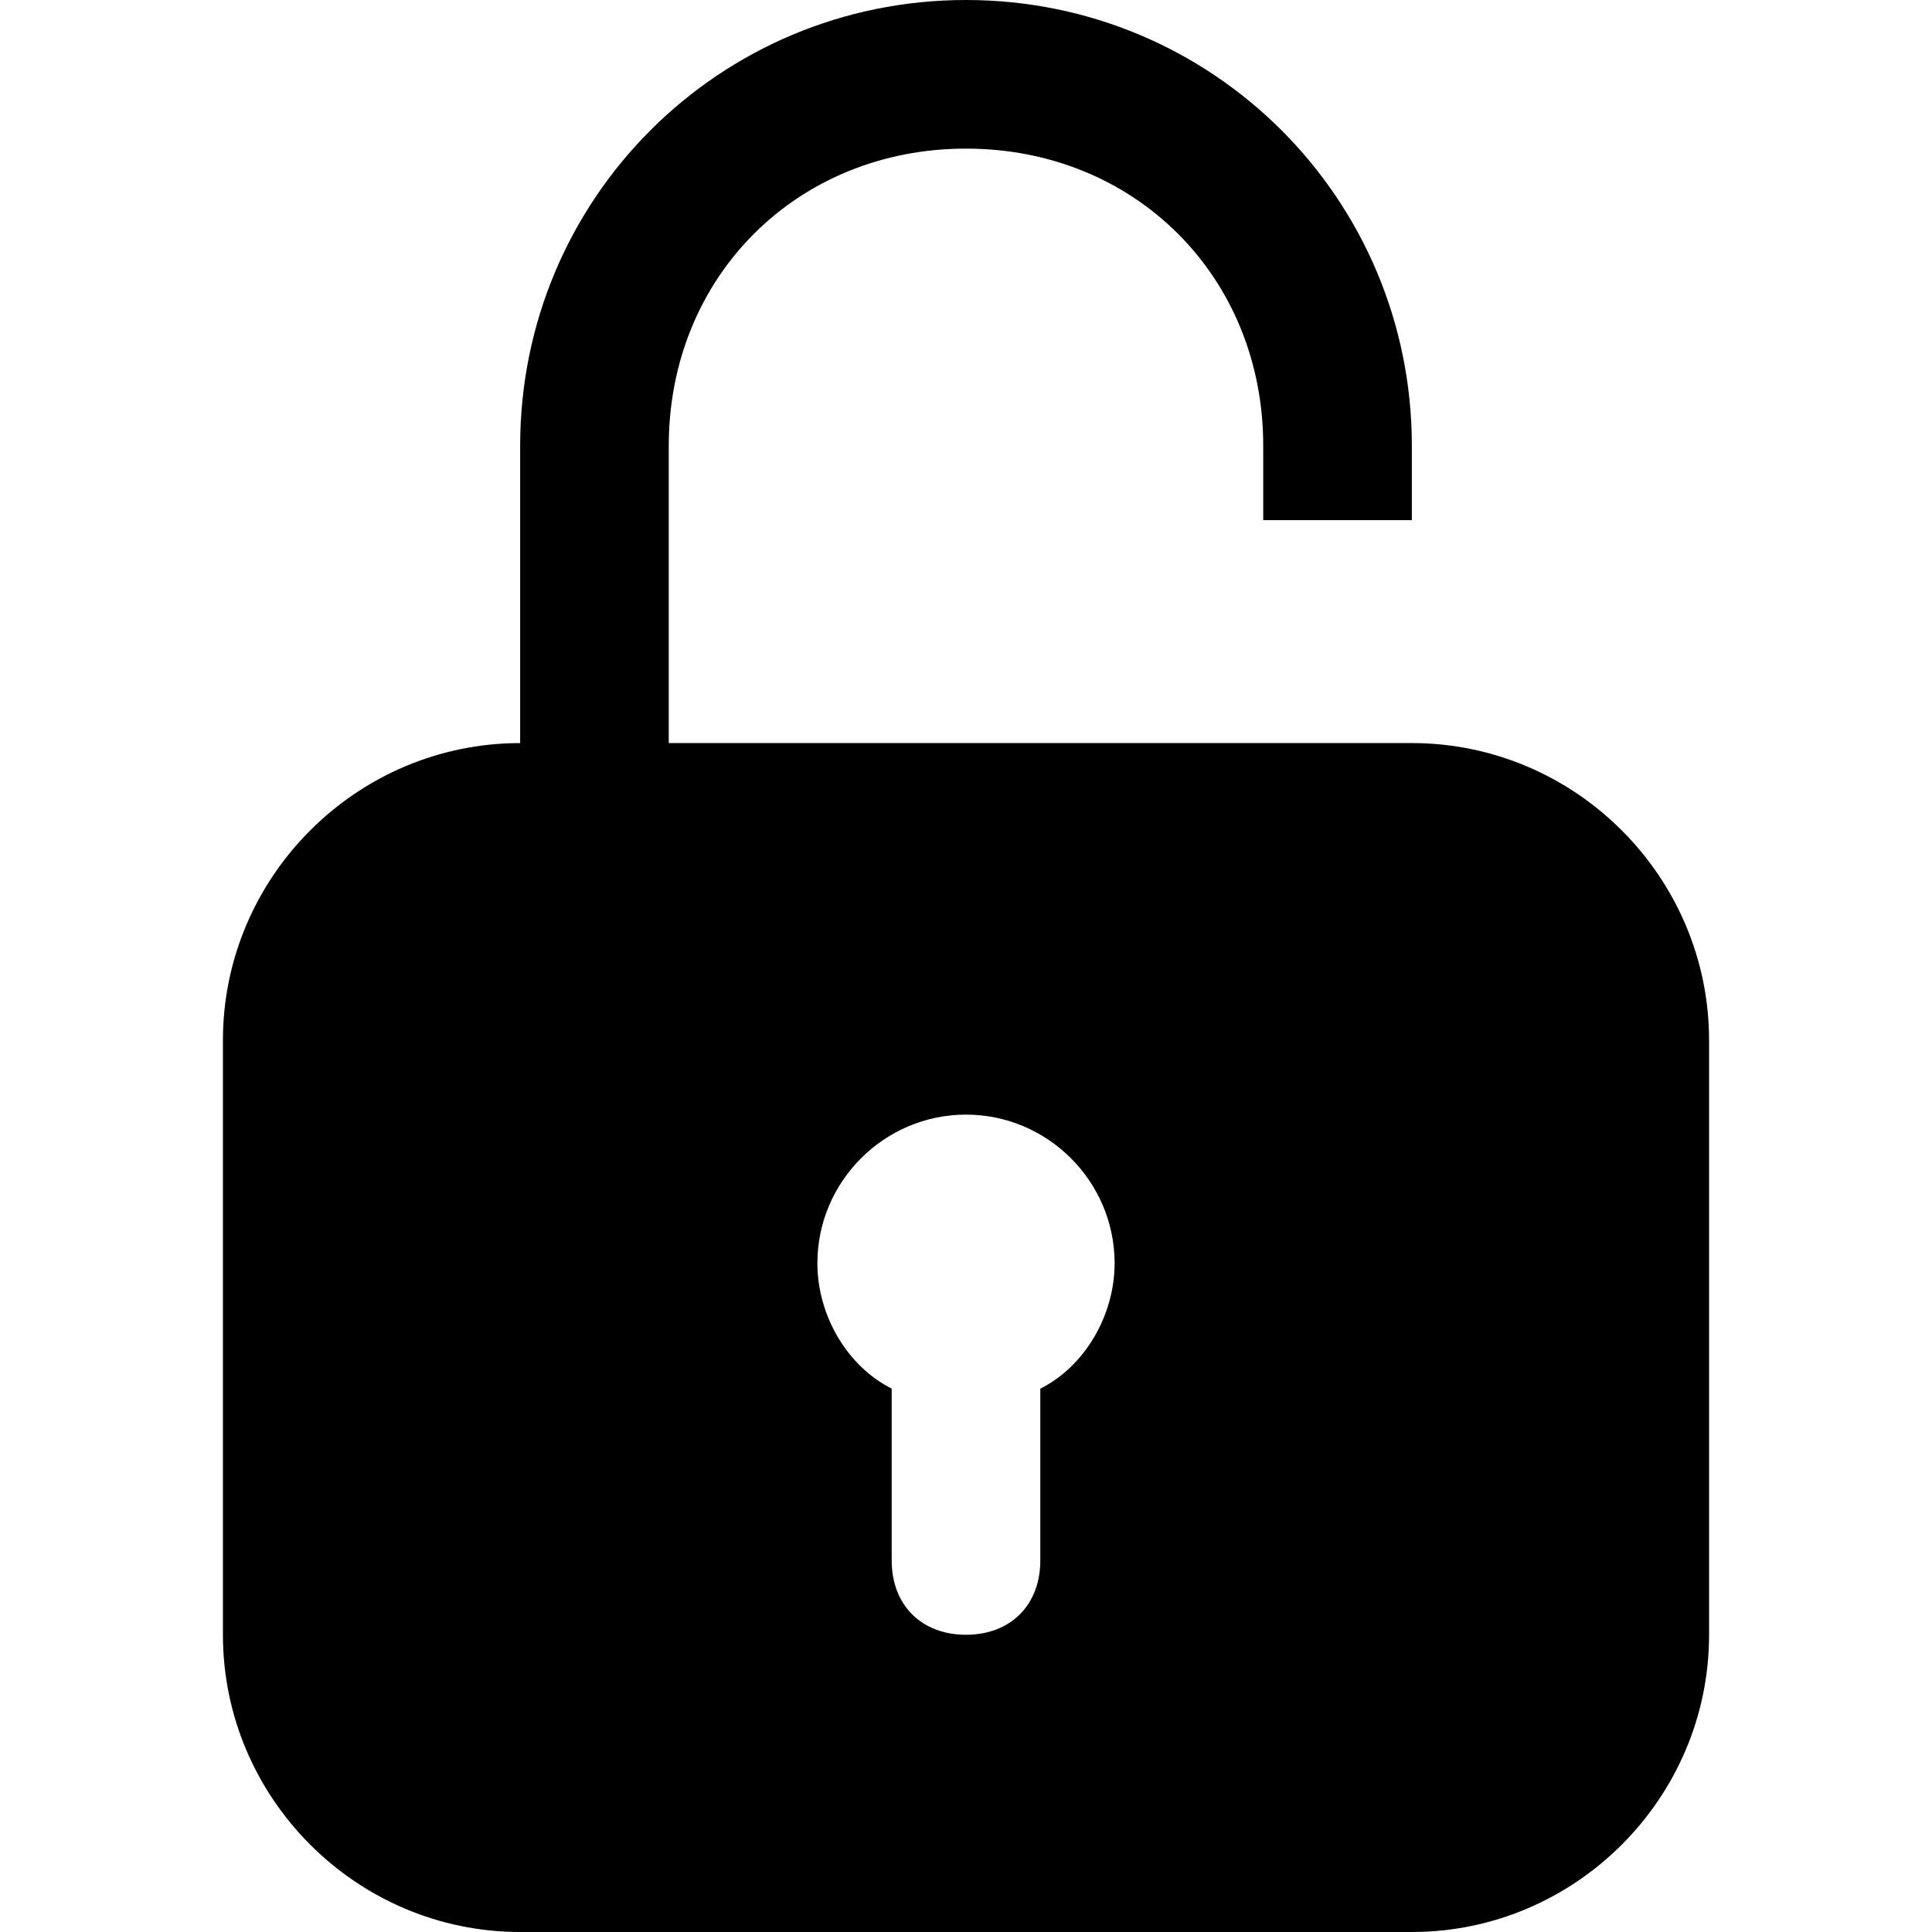 <svg xmlns="http://www.w3.org/2000/svg" xmlns:xlink="http://www.w3.org/1999/xlink" width="26" height="26" viewBox="0 0 26 26"><path fill="currentColor" d="M13 0C9.676 0 7 2.676 7 6v4c-2.2 0-4 1.8-4 4v8c0 2.2 1.8 4 4 4h12c2.2 0 4-1.8 4-4v-8c0-2.2-1.8-4-4-4H9V6c0-2.276 1.724-4 4-4s4 1.724 4 4v1h2V6c0-3.324-2.676-6-6-6m0 15c1.1 0 2 .9 2 2c0 .7-.4 1.387-1 1.688V21c0 .6-.4 1-1 1s-1-.4-1-1v-2.313c-.6-.3-1-.987-1-1.687c0-1.1.9-2 2-2"/></svg>
